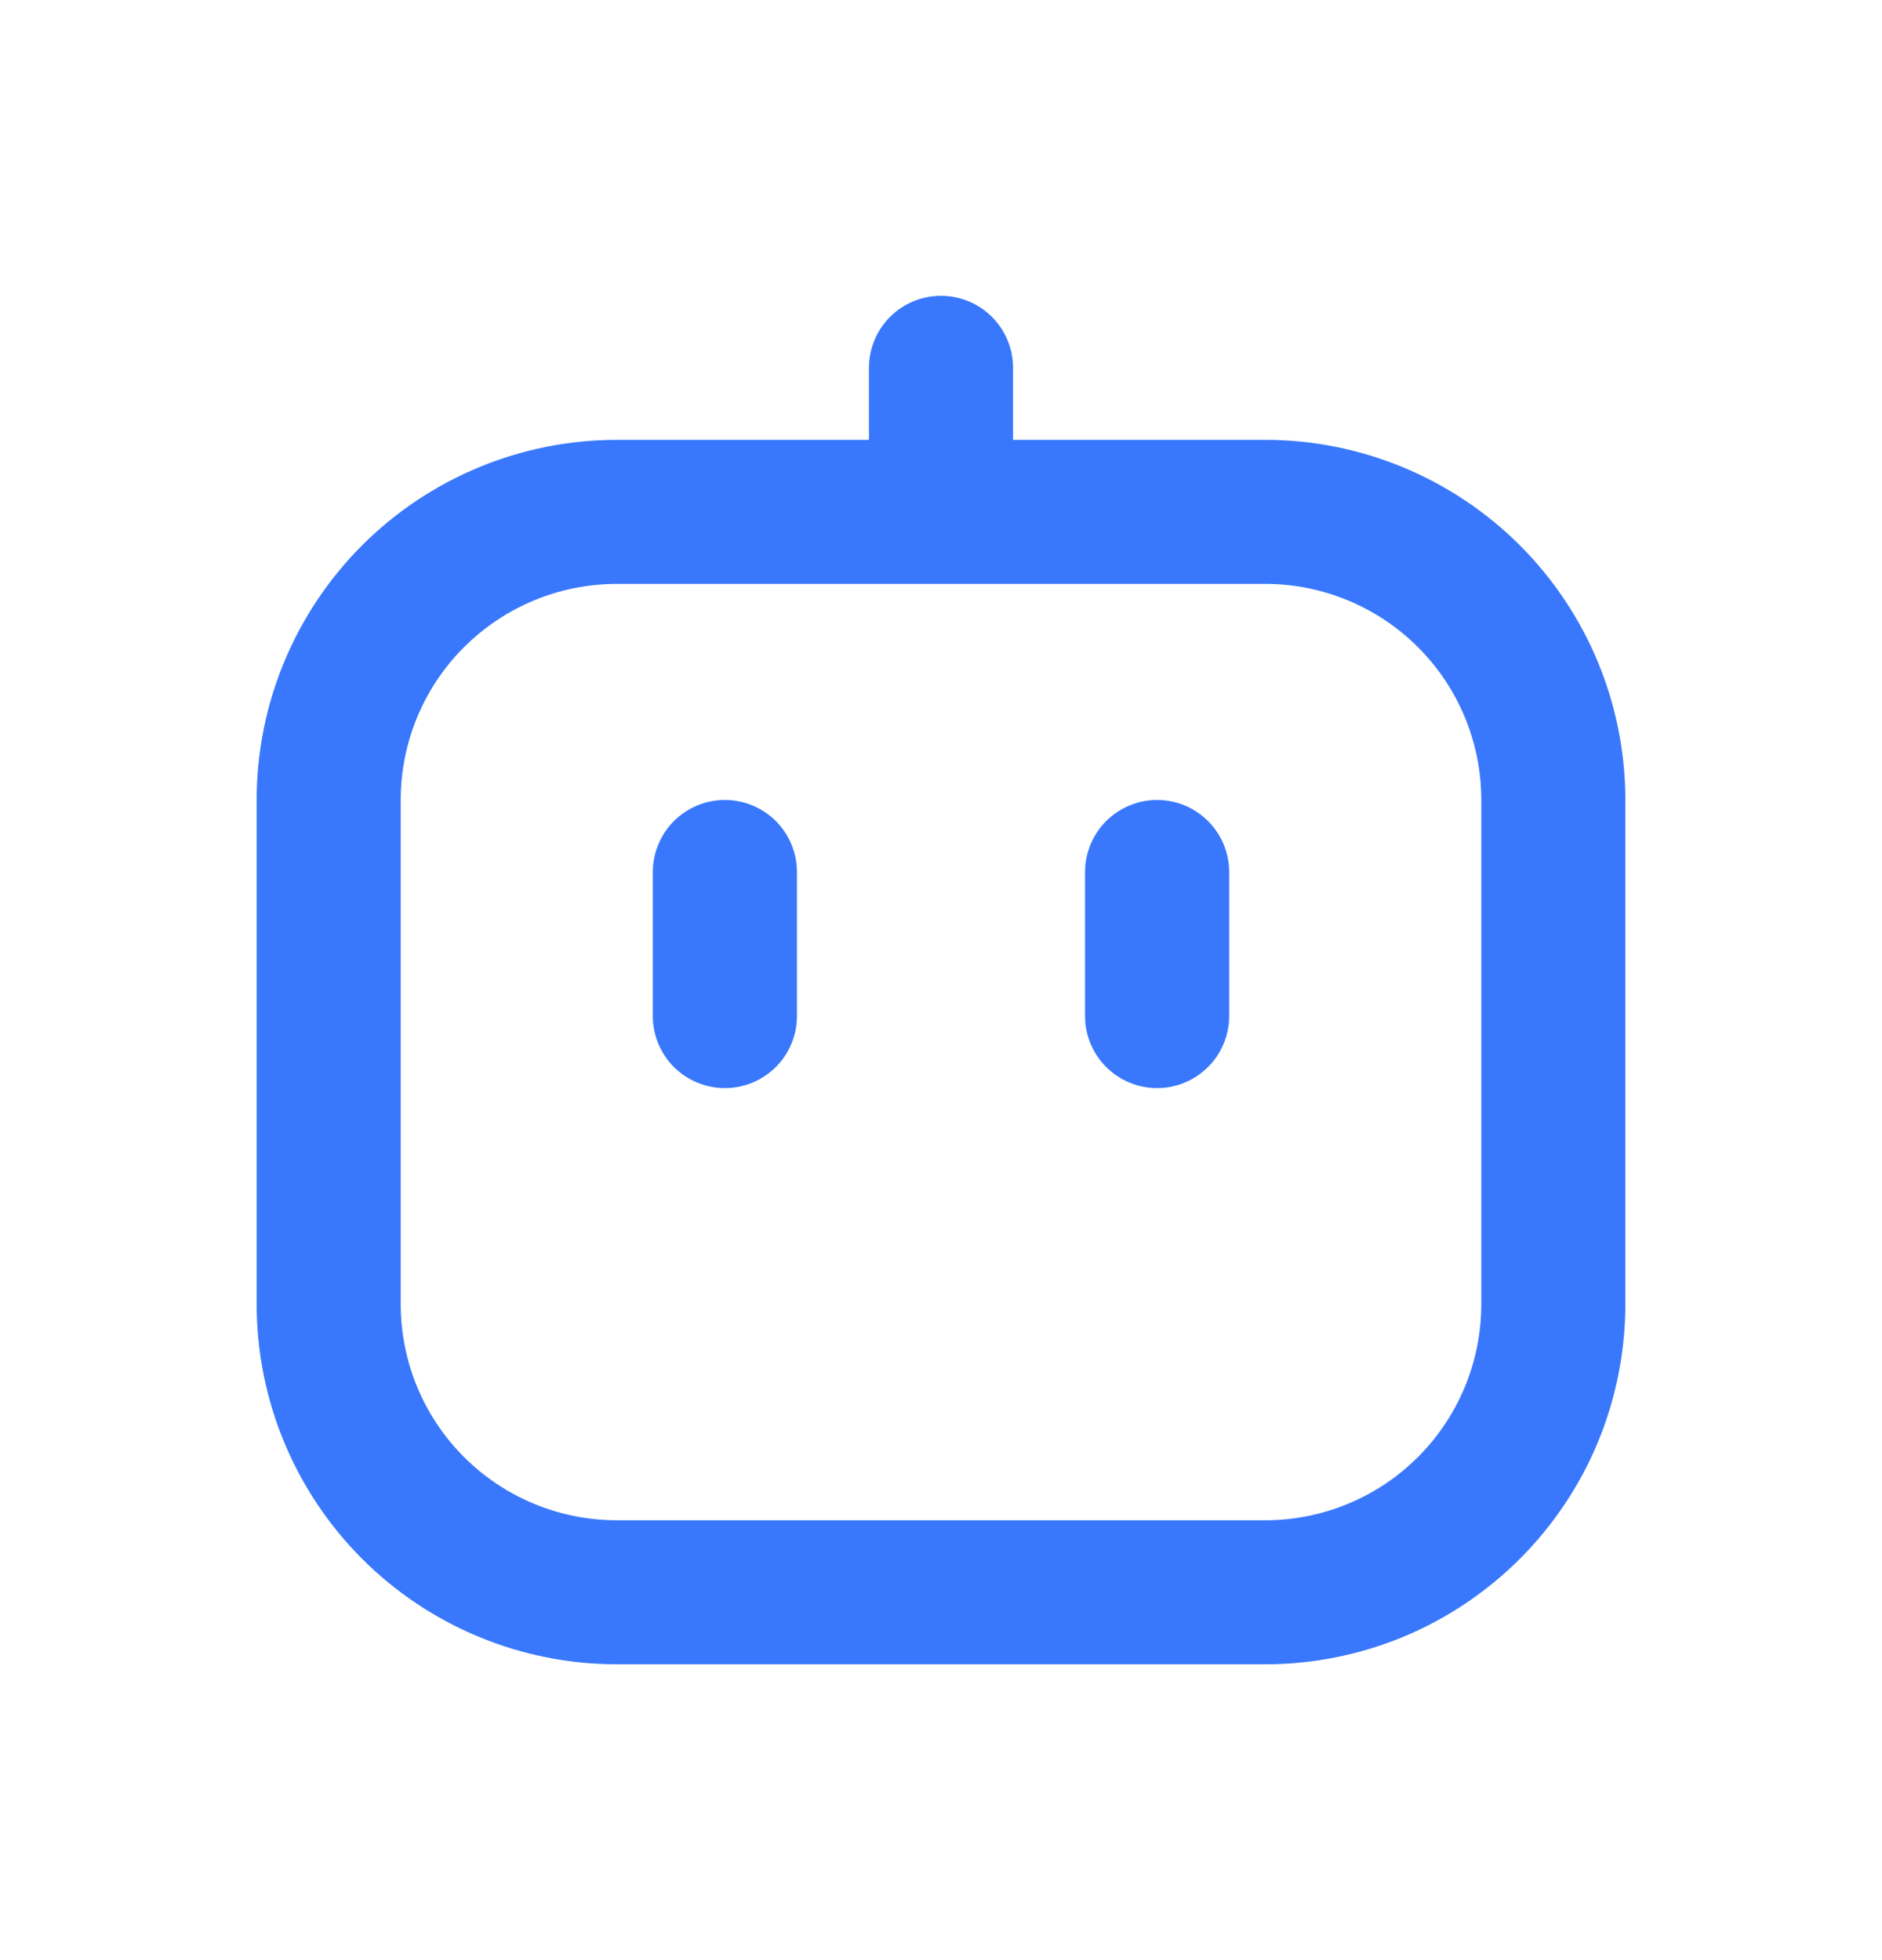 <svg xmlns="http://www.w3.org/2000/svg" width="24" height="25" viewBox="0 0 24 25" fill="none">
    <path d="M16.134 5.61H12.919V4.691C12.919 4.448 12.822 4.214 12.65 4.042C12.477 3.869 12.244 3.773 12 3.773C11.756 3.773 11.523 3.869 11.35 4.042C11.178 4.214 11.081 4.448 11.081 4.691V5.61H7.866C6.648 5.61 5.479 6.094 4.618 6.955C3.757 7.817 3.273 8.985 3.273 10.203V16.634C3.273 17.852 3.757 19.02 4.618 19.882C5.479 20.743 6.648 21.227 7.866 21.227H16.134C16.737 21.227 17.334 21.108 17.892 20.878C18.449 20.647 18.955 20.308 19.382 19.882C19.808 19.455 20.147 18.949 20.378 18.392C20.608 17.834 20.727 17.237 20.727 16.634V10.203C20.727 9.6 20.608 9.003 20.378 8.446C20.147 7.888 19.808 7.382 19.382 6.955C18.955 6.529 18.449 6.191 17.892 5.96C17.334 5.729 16.737 5.61 16.134 5.61ZM18.89 16.634C18.89 17.365 18.6 18.066 18.083 18.583C17.566 19.1 16.865 19.39 16.134 19.39H7.866C7.135 19.39 6.434 19.1 5.917 18.583C5.4 18.066 5.11 17.365 5.11 16.634V10.203C5.11 9.472 5.4 8.771 5.917 8.255C6.434 7.738 7.135 7.447 7.866 7.447H16.134C16.865 7.447 17.566 7.738 18.083 8.255C18.6 8.771 18.89 9.472 18.89 10.203V16.634Z" fill="#3978FC"/>
    <path d="M14.756 10.203C14.512 10.203 14.279 10.3 14.106 10.472C13.934 10.645 13.837 10.878 13.837 11.122V12.959C13.837 13.203 13.934 13.437 14.106 13.609C14.279 13.781 14.512 13.878 14.756 13.878C15 13.878 15.233 13.781 15.405 13.609C15.578 13.437 15.675 13.203 15.675 12.959V11.122C15.675 10.878 15.578 10.645 15.405 10.472C15.233 10.3 15 10.203 14.756 10.203Z" fill="#3978FC"/>
    <path d="M9.244 10.203C9 10.203 8.767 10.3 8.594 10.472C8.422 10.645 8.325 10.878 8.325 11.122V12.959C8.325 13.203 8.422 13.437 8.594 13.609C8.767 13.781 9 13.878 9.244 13.878C9.488 13.878 9.721 13.781 9.894 13.609C10.066 13.437 10.163 13.203 10.163 12.959V11.122C10.163 10.878 10.066 10.645 9.894 10.472C9.721 10.3 9.488 10.203 9.244 10.203Z" fill="#3978FC"/>
</svg>
